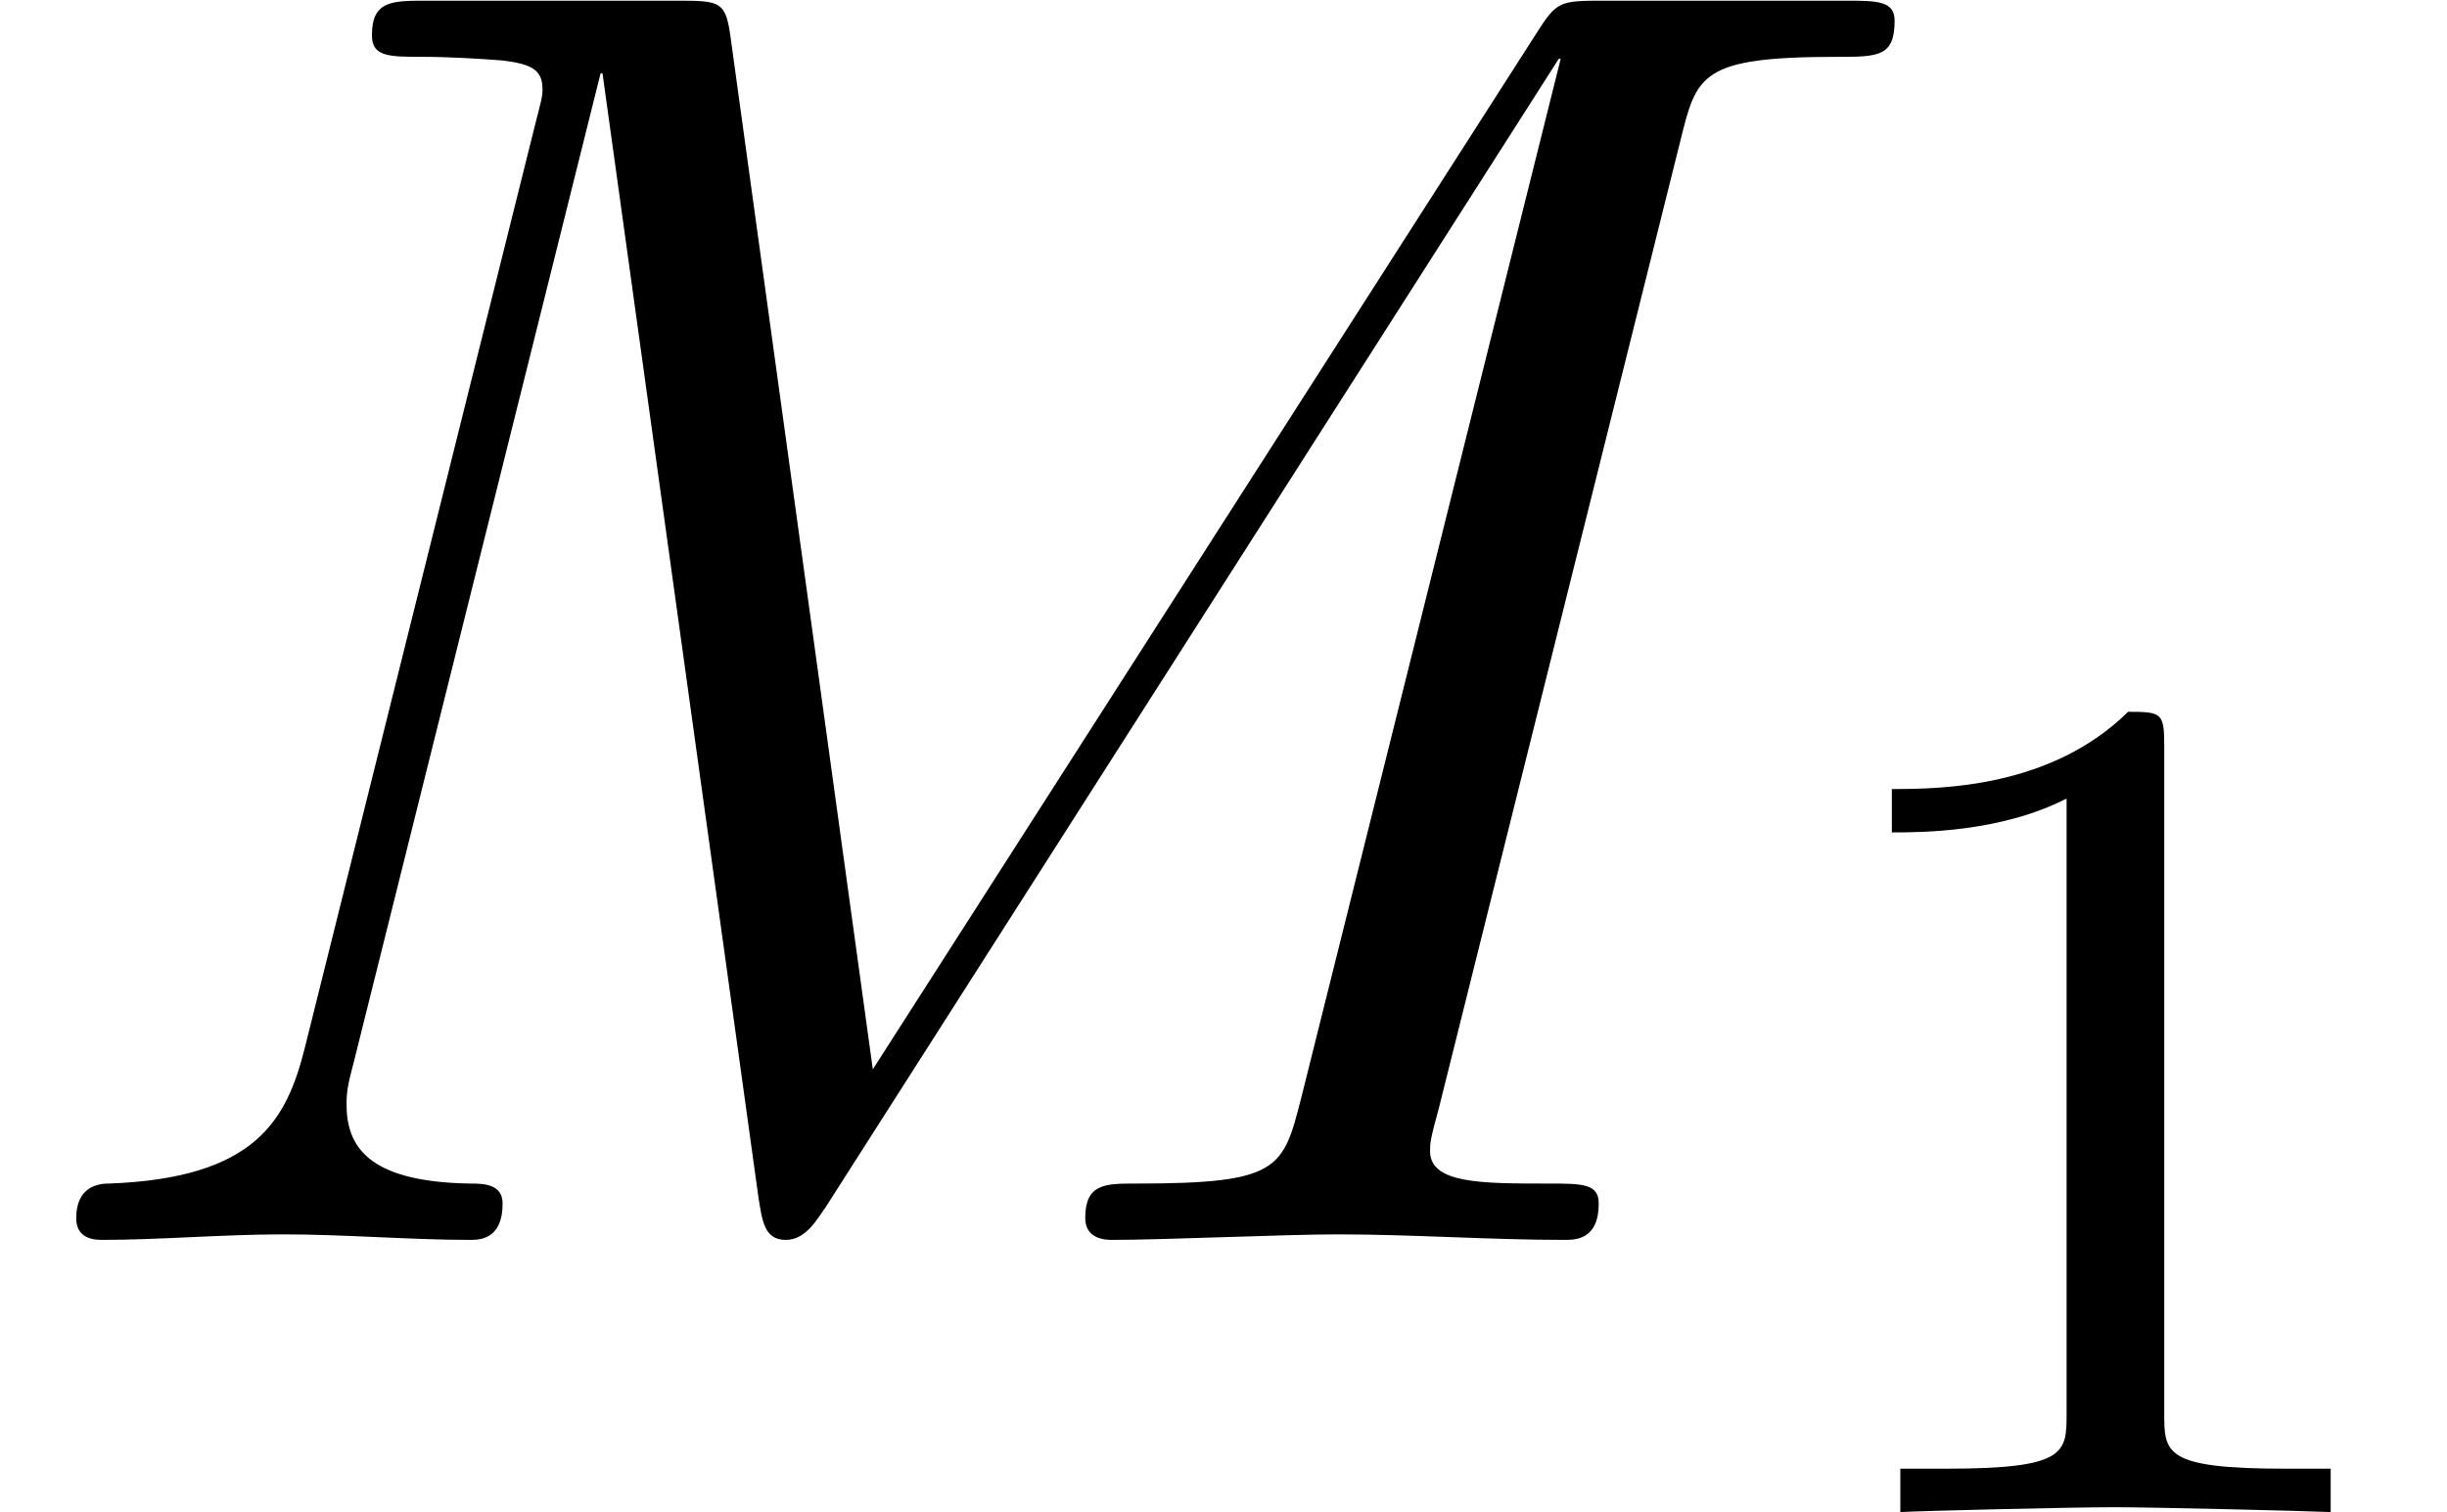 <?xml version='1.0' encoding='UTF-8'?>
<!-- This file was generated by dvisvgm 2.6.3 -->
<svg version='1.1' xmlns='http://www.w3.org/2000/svg' xmlns:xlink='http://www.w3.org/1999/xlink' width='14.158pt' height='8.75pt' viewBox='92.528 -56.612 14.158 8.75'>
<defs>
<path id='g1-49' d='M2.336 -4.435C2.336 -4.624 2.322 -4.631 2.127 -4.631C1.681 -4.191 1.046 -4.184 0.76 -4.184V-3.933C0.928 -3.933 1.388 -3.933 1.771 -4.129V-0.572C1.771 -0.342 1.771 -0.251 1.074 -0.251H0.809V0C0.934 -0.007 1.792 -0.028 2.05 -0.028C2.267 -0.028 3.145 -0.007 3.299 0V-0.251H3.034C2.336 -0.251 2.336 -0.342 2.336 -0.572V-4.435Z'/>
<path id='g0-77' d='M9.723 -6.363C9.817 -6.741 9.838 -6.846 10.626 -6.846C10.867 -6.846 10.962 -6.846 10.962 -7.056C10.962 -7.171 10.857 -7.171 10.678 -7.171H9.292C9.019 -7.171 9.009 -7.171 8.883 -6.972L5.05 -0.987L4.231 -6.93C4.2 -7.171 4.179 -7.171 3.906 -7.171H2.467C2.268 -7.171 2.152 -7.171 2.152 -6.972C2.152 -6.846 2.247 -6.846 2.457 -6.846C2.593 -6.846 2.782 -6.835 2.908 -6.825C3.076 -6.804 3.139 -6.772 3.139 -6.657C3.139 -6.615 3.129 -6.583 3.097 -6.457L1.764 -1.113C1.659 -0.693 1.48 -0.357 0.63 -0.326C0.578 -0.326 0.441 -0.315 0.441 -0.126C0.441 -0.032 0.504 0 0.588 0C0.924 0 1.291 -0.032 1.638 -0.032C1.995 -0.032 2.373 0 2.719 0C2.772 0 2.908 0 2.908 -0.21C2.908 -0.326 2.793 -0.326 2.719 -0.326C2.121 -0.336 2.005 -0.546 2.005 -0.787C2.005 -0.861 2.016 -0.913 2.047 -1.029L3.475 -6.751H3.486L4.389 -0.241C4.41 -0.116 4.42 0 4.546 0C4.662 0 4.725 -0.116 4.777 -0.189L9.019 -6.835H9.03L7.528 -0.819C7.423 -0.409 7.402 -0.326 6.573 -0.326C6.394 -0.326 6.279 -0.326 6.279 -0.126C6.279 0 6.405 0 6.436 0C6.73 0 7.444 -0.032 7.738 -0.032C8.169 -0.032 8.62 0 9.051 0C9.114 0 9.25 0 9.25 -0.21C9.25 -0.326 9.156 -0.326 8.956 -0.326C8.568 -0.326 8.274 -0.326 8.274 -0.514C8.274 -0.556 8.274 -0.578 8.326 -0.766L9.723 -6.363Z'/>
</defs>
<g id='page1'>
<use x='92.528' y='-49.437' xlink:href='#g0-77'/>
<use x='102.714' y='-47.862' xlink:href='#g1-49'/>
</g>
</svg>